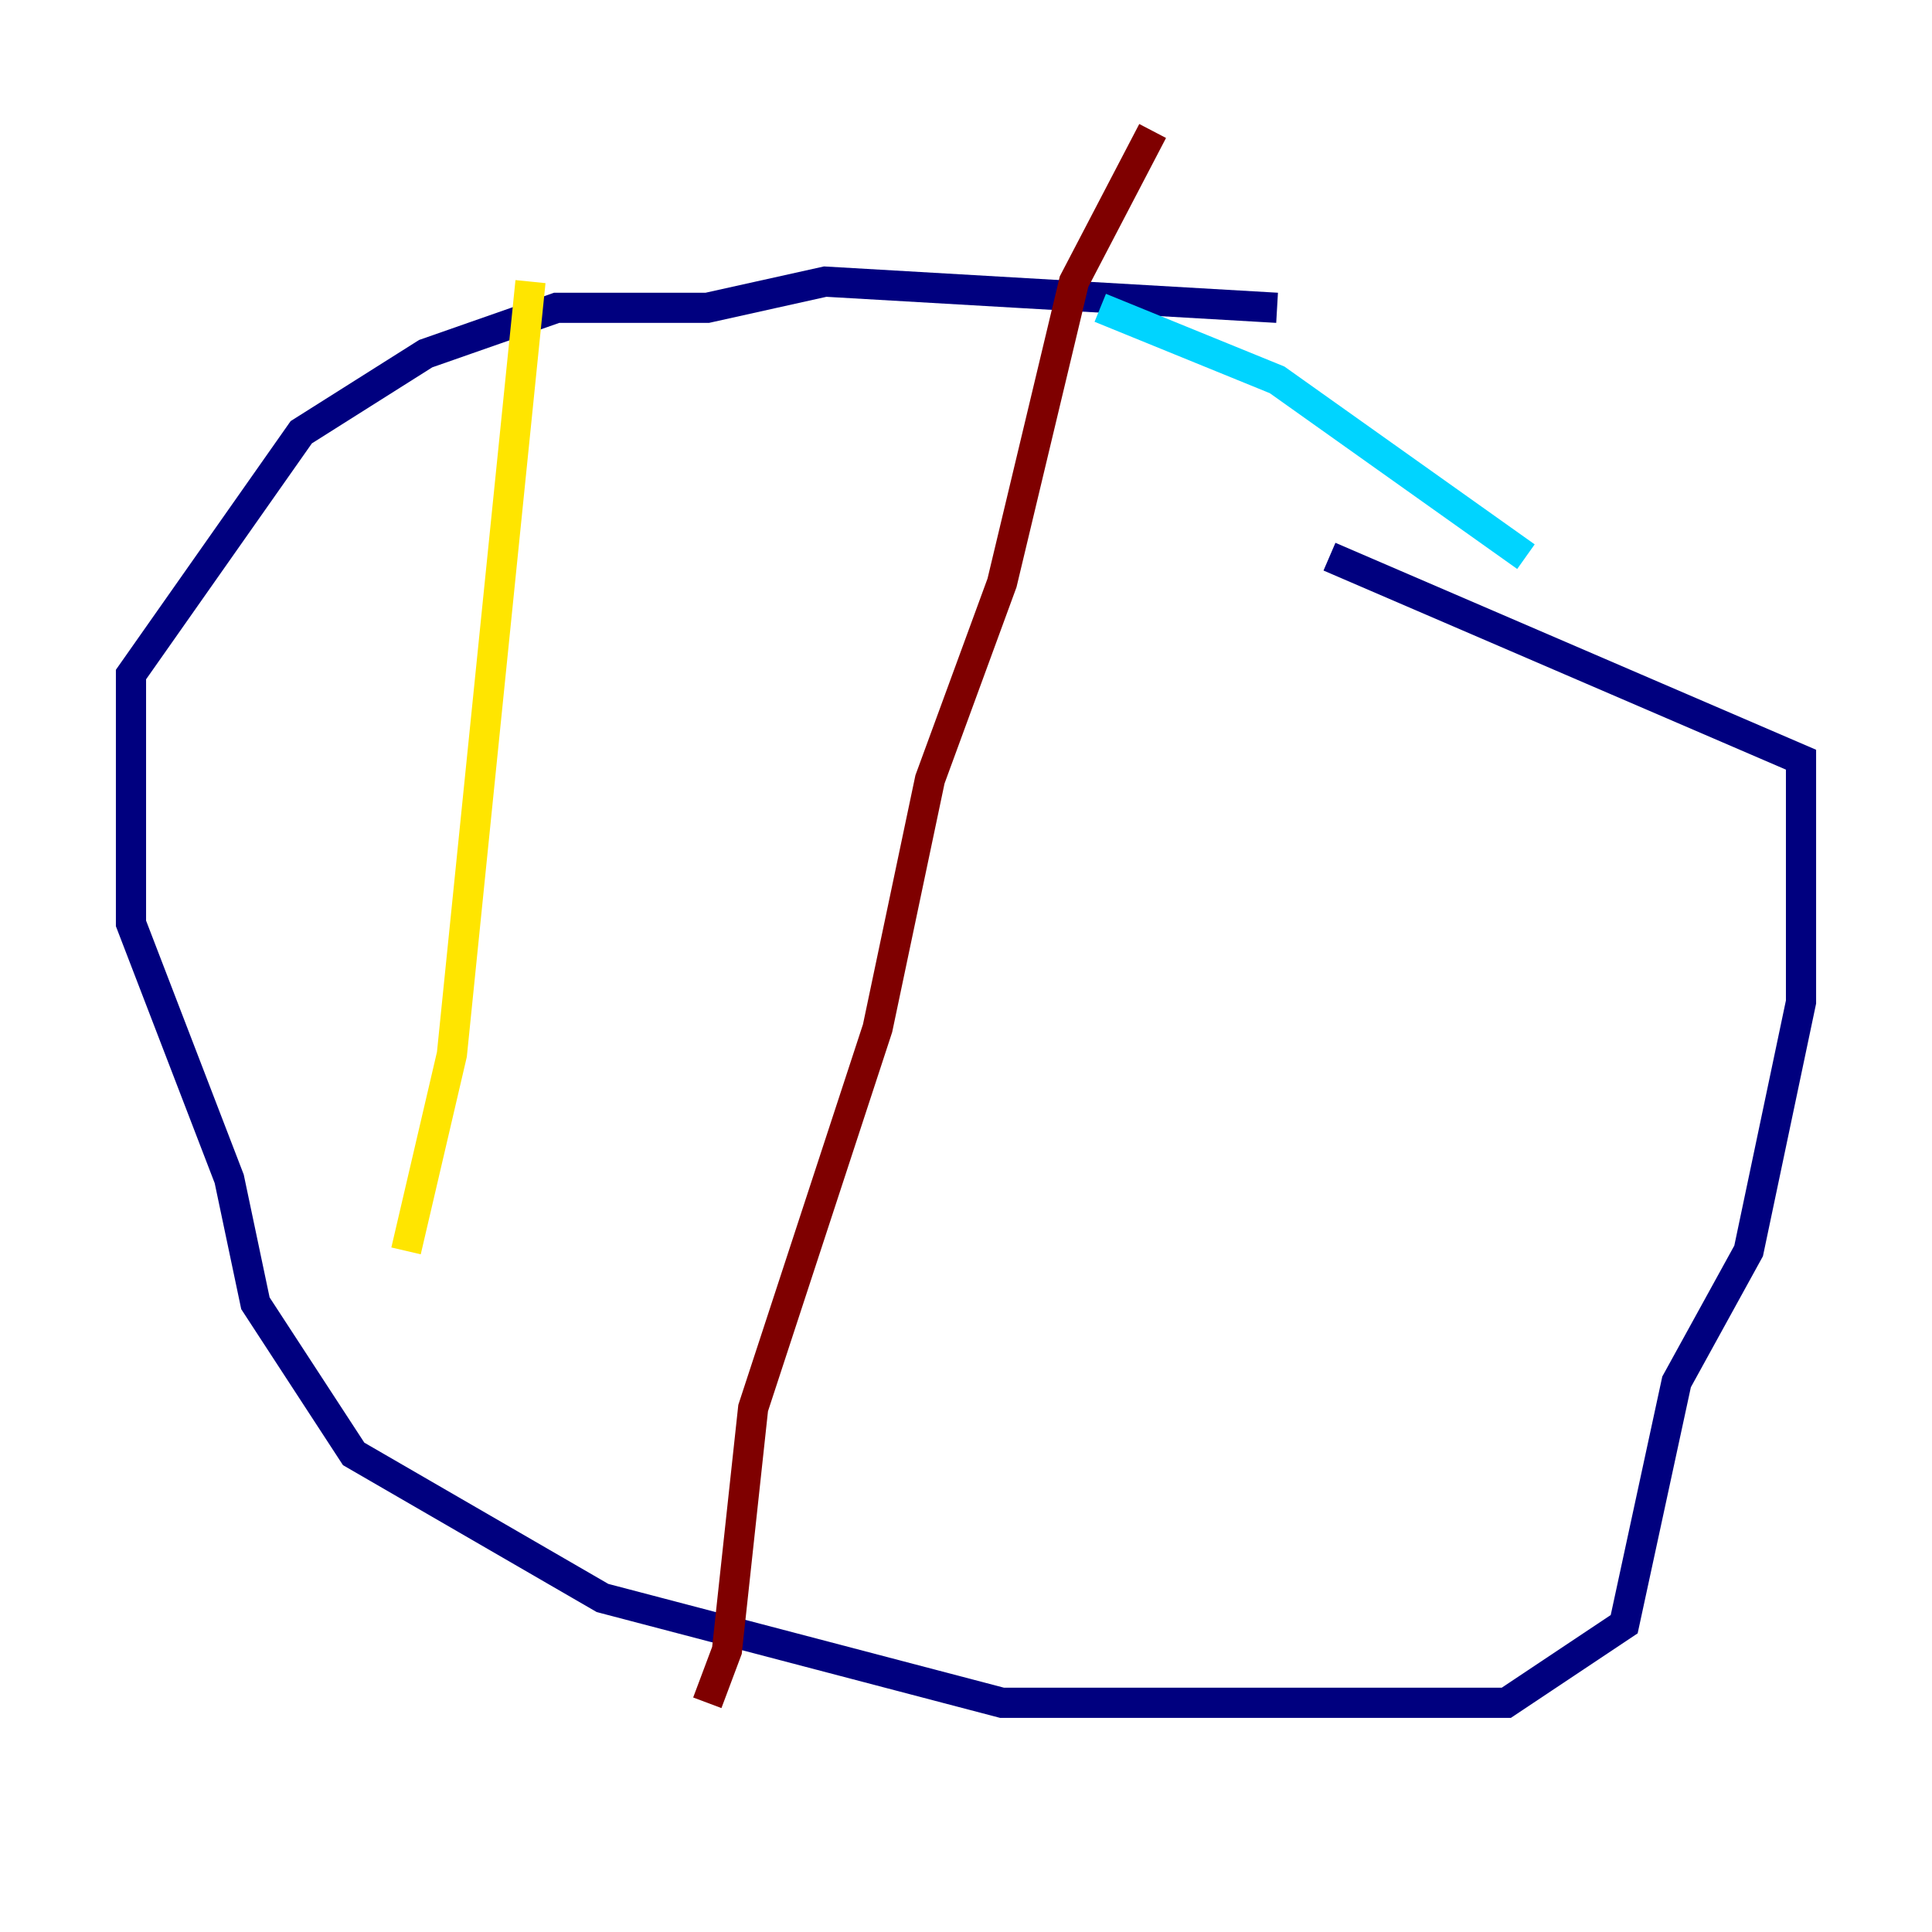 <?xml version="1.0" encoding="utf-8" ?>
<svg baseProfile="tiny" height="128" version="1.2" viewBox="0,0,128,128" width="128" xmlns="http://www.w3.org/2000/svg" xmlns:ev="http://www.w3.org/2001/xml-events" xmlns:xlink="http://www.w3.org/1999/xlink"><defs /><polyline fill="none" points="84.61,20.393 54.671,18.658 46.861,20.393 36.881,20.393 28.203,23.43 19.959,28.637 8.678,44.691 8.678,61.18 15.186,78.102 16.922,86.346 23.43,96.325 39.919,105.871 66.386,112.814 99.797,112.814 107.607,107.607 111.078,91.552 115.851,82.875 119.322,66.386 119.322,50.332 88.081,36.881" stroke="#00007f" stroke-width="2" /><polyline fill="none" points="101.098,36.881 84.61,25.166 72.895,20.393" stroke="#00d4ff" stroke-width="2" /><polyline fill="none" points="35.146,18.658 29.939,69.858 26.902,82.875" stroke="#ffe500" stroke-width="2" /><polyline fill="none" points="76.366,8.678 71.159,18.658 66.386,38.617 61.614,51.634 58.142,68.122 49.898,93.288 48.163,109.342 46.861,112.814" stroke="#7f0000" stroke-width="2" /></svg>